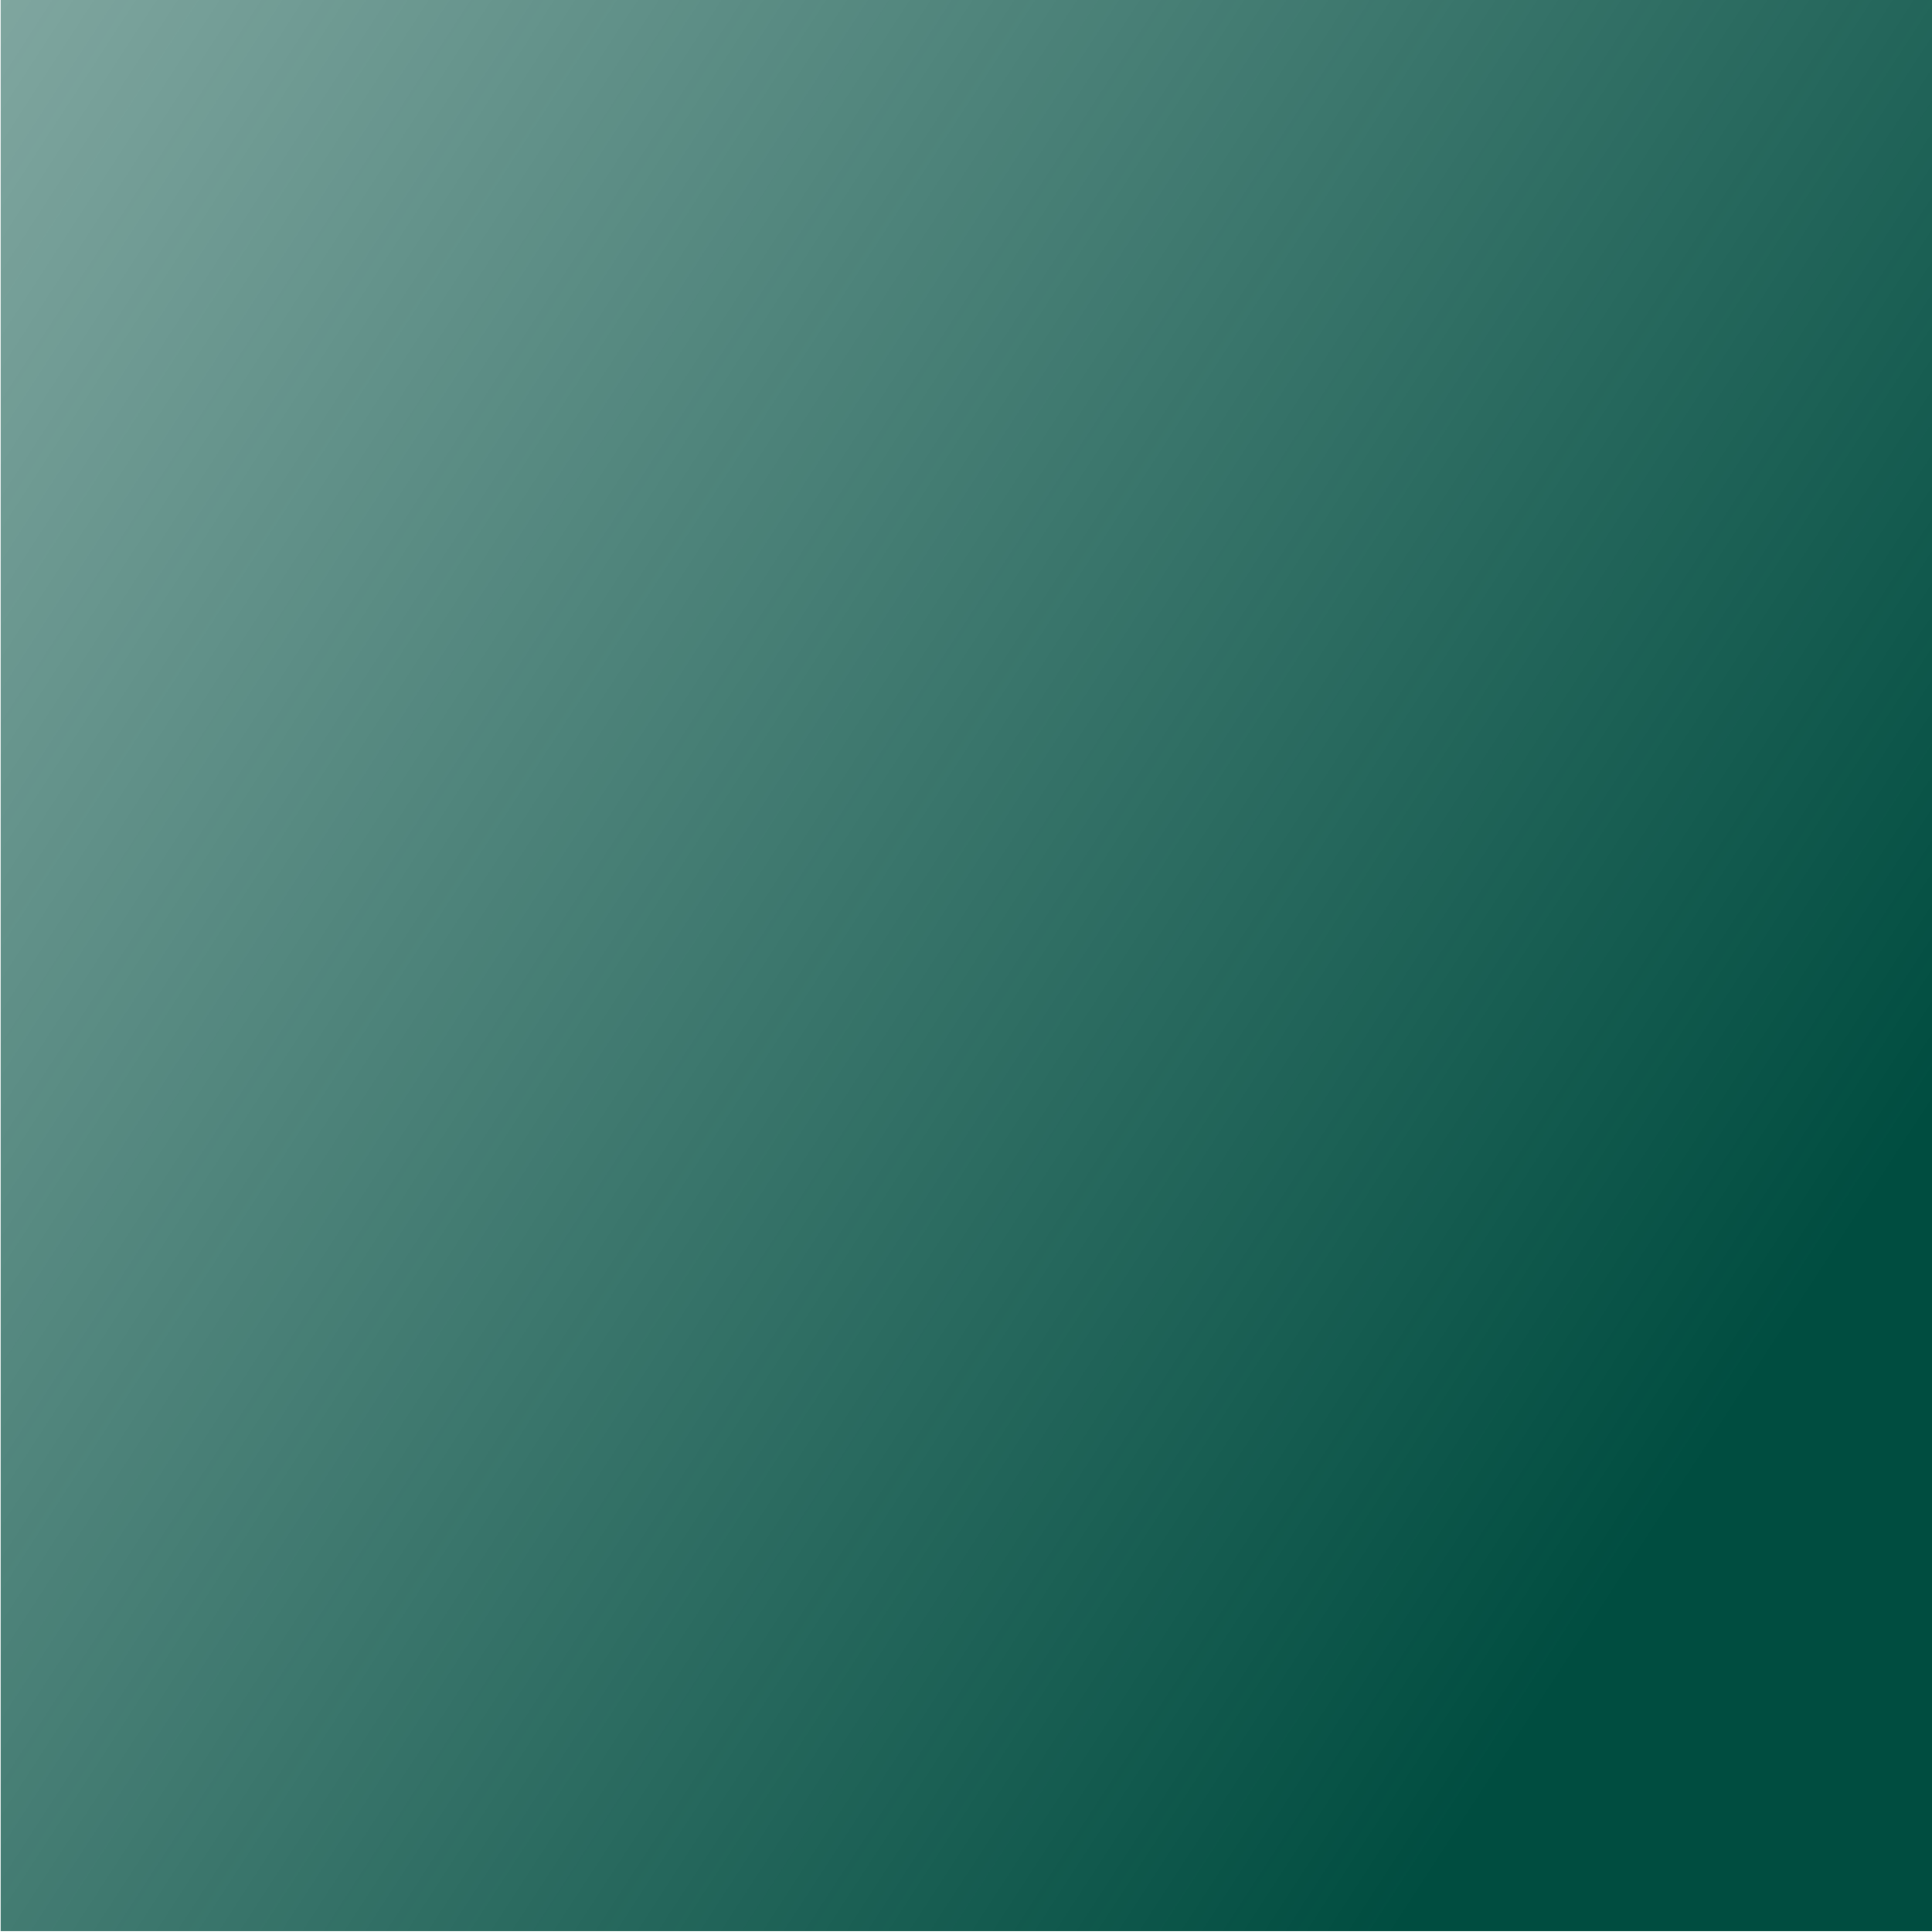 <?xml version="1.0" encoding="UTF-8" standalone="no"?>
<!-- Created with Inkscape (http://www.inkscape.org/) -->

<svg
   width="108"
   height="108"
   viewBox="0 0 28.575 28.575"
   version="1.1"
   id="svg884"
   inkscape:version="1.1.1 (3bf5ae0d25, 2021-09-20)"
   sodipodi:docname="App_Icon_2.svg"
   inkscape:export-filename="C:\src\UsbTerminal2\Art\fg1.png"
   inkscape:export-xdpi="455.11111"
   inkscape:export-ydpi="455.11111"
   xmlns:inkscape="http://www.inkscape.org/namespaces/inkscape"
   xmlns:sodipodi="http://sodipodi.sourceforge.net/DTD/sodipodi-0.dtd"
   xmlns:xlink="http://www.w3.org/1999/xlink"
   xmlns="http://www.w3.org/2000/svg"
   xmlns:svg="http://www.w3.org/2000/svg">
  <sodipodi:namedview
     id="namedview886"
     pagecolor="#ffffff"
     bordercolor="#666666"
     borderopacity="1.0"
     inkscape:pageshadow="2"
     inkscape:pageopacity="0.0"
     inkscape:pagecheckerboard="0"
     inkscape:document-units="px"
     showgrid="true"
     units="px"
     inkscape:zoom="1.4142136"
     inkscape:cx="-16.617009"
     inkscape:cy="-10.253048"
     inkscape:window-width="1920"
     inkscape:window-height="1017"
     inkscape:window-x="-8"
     inkscape:window-y="-8"
     inkscape:window-maximized="1"
     inkscape:current-layer="layer1"
     inkscape:snap-bbox="true"
     inkscape:bbox-paths="false"
     inkscape:bbox-nodes="true"
     showguides="false"
     inkscape:guide-bbox="true"
     inkscape:snap-global="true"
     inkscape:snap-grids="false">
    <inkscape:grid
       type="xygrid"
       id="grid1549"
       spacingx="0.529"
       spacingy="0.529"
       empspacing="5" />
    <sodipodi:guide
       position="9.023,11.228"
       orientation="-0.707,-0.707"
       id="guide917" />
    <sodipodi:guide
       position="19.716,19.048"
       orientation="-0.707,-0.707"
       id="guide919" />
    <sodipodi:guide
       position="10.736,8.971"
       orientation="-0.707,-0.707"
       id="guide921" />
  </sodipodi:namedview>
  <defs
     id="defs881">
    <linearGradient
       inkscape:collect="always"
       id="linearGradient1001">
      <stop
         style="stop-color:#000000;stop-opacity:1"
         offset="0"
         id="stop997" />
      <stop
         style="stop-color:#000000;stop-opacity:0"
         offset="1"
         id="stop999" />
    </linearGradient>
    <linearGradient
       inkscape:collect="always"
       id="linearGradient1465">
      <stop
         style="stop-color:#004d40;stop-opacity:0"
         offset="0"
         id="stop1461" />
      <stop
         style="stop-color:#004d40;stop-opacity:1"
         offset="1"
         id="stop1463" />
    </linearGradient>
    <linearGradient
       inkscape:collect="always"
       xlink:href="#linearGradient1465"
       id="linearGradient1467"
       x1="-9.903"
       y1="-7.917"
       x2="17.478"
       y2="14.158"
       gradientUnits="userSpaceOnUse"
       gradientTransform="matrix(1.747,0,0,2.167,-6.714,-6.879)" />
    <linearGradient
       inkscape:collect="always"
       xlink:href="#linearGradient1001"
       id="linearGradient1003"
       x1="7.038"
       y1="8.047"
       x2="24.192"
       y2="25.471"
       gradientUnits="userSpaceOnUse" />
  </defs>
  <g
     inkscape:label="Background"
     inkscape:groupmode="layer"
     id="layer1"
     style="display:inline">
    <rect
       style="display:inline;opacity:1;fill:url(#linearGradient1467);fill-opacity:1;stroke:none;stroke-width:0.265;stroke-linecap:round;stop-color:#000000"
       id="rect1437"
       width="28.575"
       height="28.575"
       x="0.009"
       y="-0.012"
       inkscape:export-filename="C:\src\UsbTerminal2\Art\bg1.png"
       inkscape:export-xdpi="455.11111"
       inkscape:export-ydpi="455.11111" />
  </g>
  <g
     inkscape:groupmode="layer"
     id="layer2"
     inkscape:label="Foreground"
     style="display:none">
    <circle
       style="display:none;opacity:1;fill:#ff0000;fill-opacity:0;stroke:#4d0900;stroke-width:0.053;stroke-linecap:round;stroke-miterlimit:4;stroke-dasharray:none;stroke-opacity:1;stop-color:#000000"
       id="path9792"
       cx="14.287"
       cy="14.287"
       r="8.731"
       inkscape:label="safe zone" />
    <path
       style="font-variation-settings:normal;opacity:0.2;vector-effect:none;fill:url(#linearGradient1003);fill-opacity:1;stroke:none;stroke-width:0.8;stroke-linecap:butt;stroke-linejoin:miter;stroke-miterlimit:4;stroke-dasharray:none;stroke-dashoffset:0;stroke-opacity:1;-inkscape-stroke:none;stop-color:#000000;stop-opacity:1"
       d="M 19.6,9.412 16.954,16.186 9.023,17.347 10.805,19.129 10.554,19.421 24.009,32.877 34.43,24.241 Z"
       id="path956"
       inkscape:label="Shadow"
       sodipodi:nodetypes="cccccccc" />
    <path
       id="rect10000"
       style="display:inline;fill:#ffffff;fill-opacity:1;stroke:none;stroke-width:0.053;stroke-linecap:round;stop-color:#000000"
       d="m 9.621,9.154 c -0.517,0 -0.933,0.416 -0.933,0.933 v 6.533 c 0,0.517 0.416,0.933 0.933,0.933 H 12.887 v 0.933 h -2.333 v 0.933 h 7.467 V 18.488 H 15.688 v -0.933 h 3.267 c 0.517,0 0.933,-0.416 0.933,-0.933 v -6.533 c 0,-0.517 -0.416,-0.933 -0.933,-0.933 z m 0.661,1.4 h 7.077 c 0.108,0 0.195,0.087 0.195,0.195 v 0.544 c 0,0.108 -0.087,0.195 -0.195,0.195 h -7.077 c -0.108,0 -0.195,-0.087 -0.195,-0.195 v -0.544 c 0,-0.108 0.087,-0.195 0.195,-0.195 z m 0.006,1.867 h 5.666 c 0.111,0 0.201,0.089 0.201,0.201 v 0.532 c 0,0.111 -0.089,0.201 -0.201,0.201 h -5.666 c -0.111,0 -0.201,-0.089 -0.201,-0.201 v -0.532 c 0,-0.111 0.09,-0.201 0.201,-0.201 z m -0.012,1.867 h 5.223 c 0.105,0 0.189,0.084 0.189,0.189 v 0.556 c 0,0.105 -0.084,0.189 -0.189,0.189 h -5.223 c -0.105,0 -0.189,-0.084 -0.189,-0.189 v -0.556 c 0,-0.105 0.084,-0.189 0.189,-0.189 z"
       inkscape:label="Terminal" />
  </g>
</svg>
